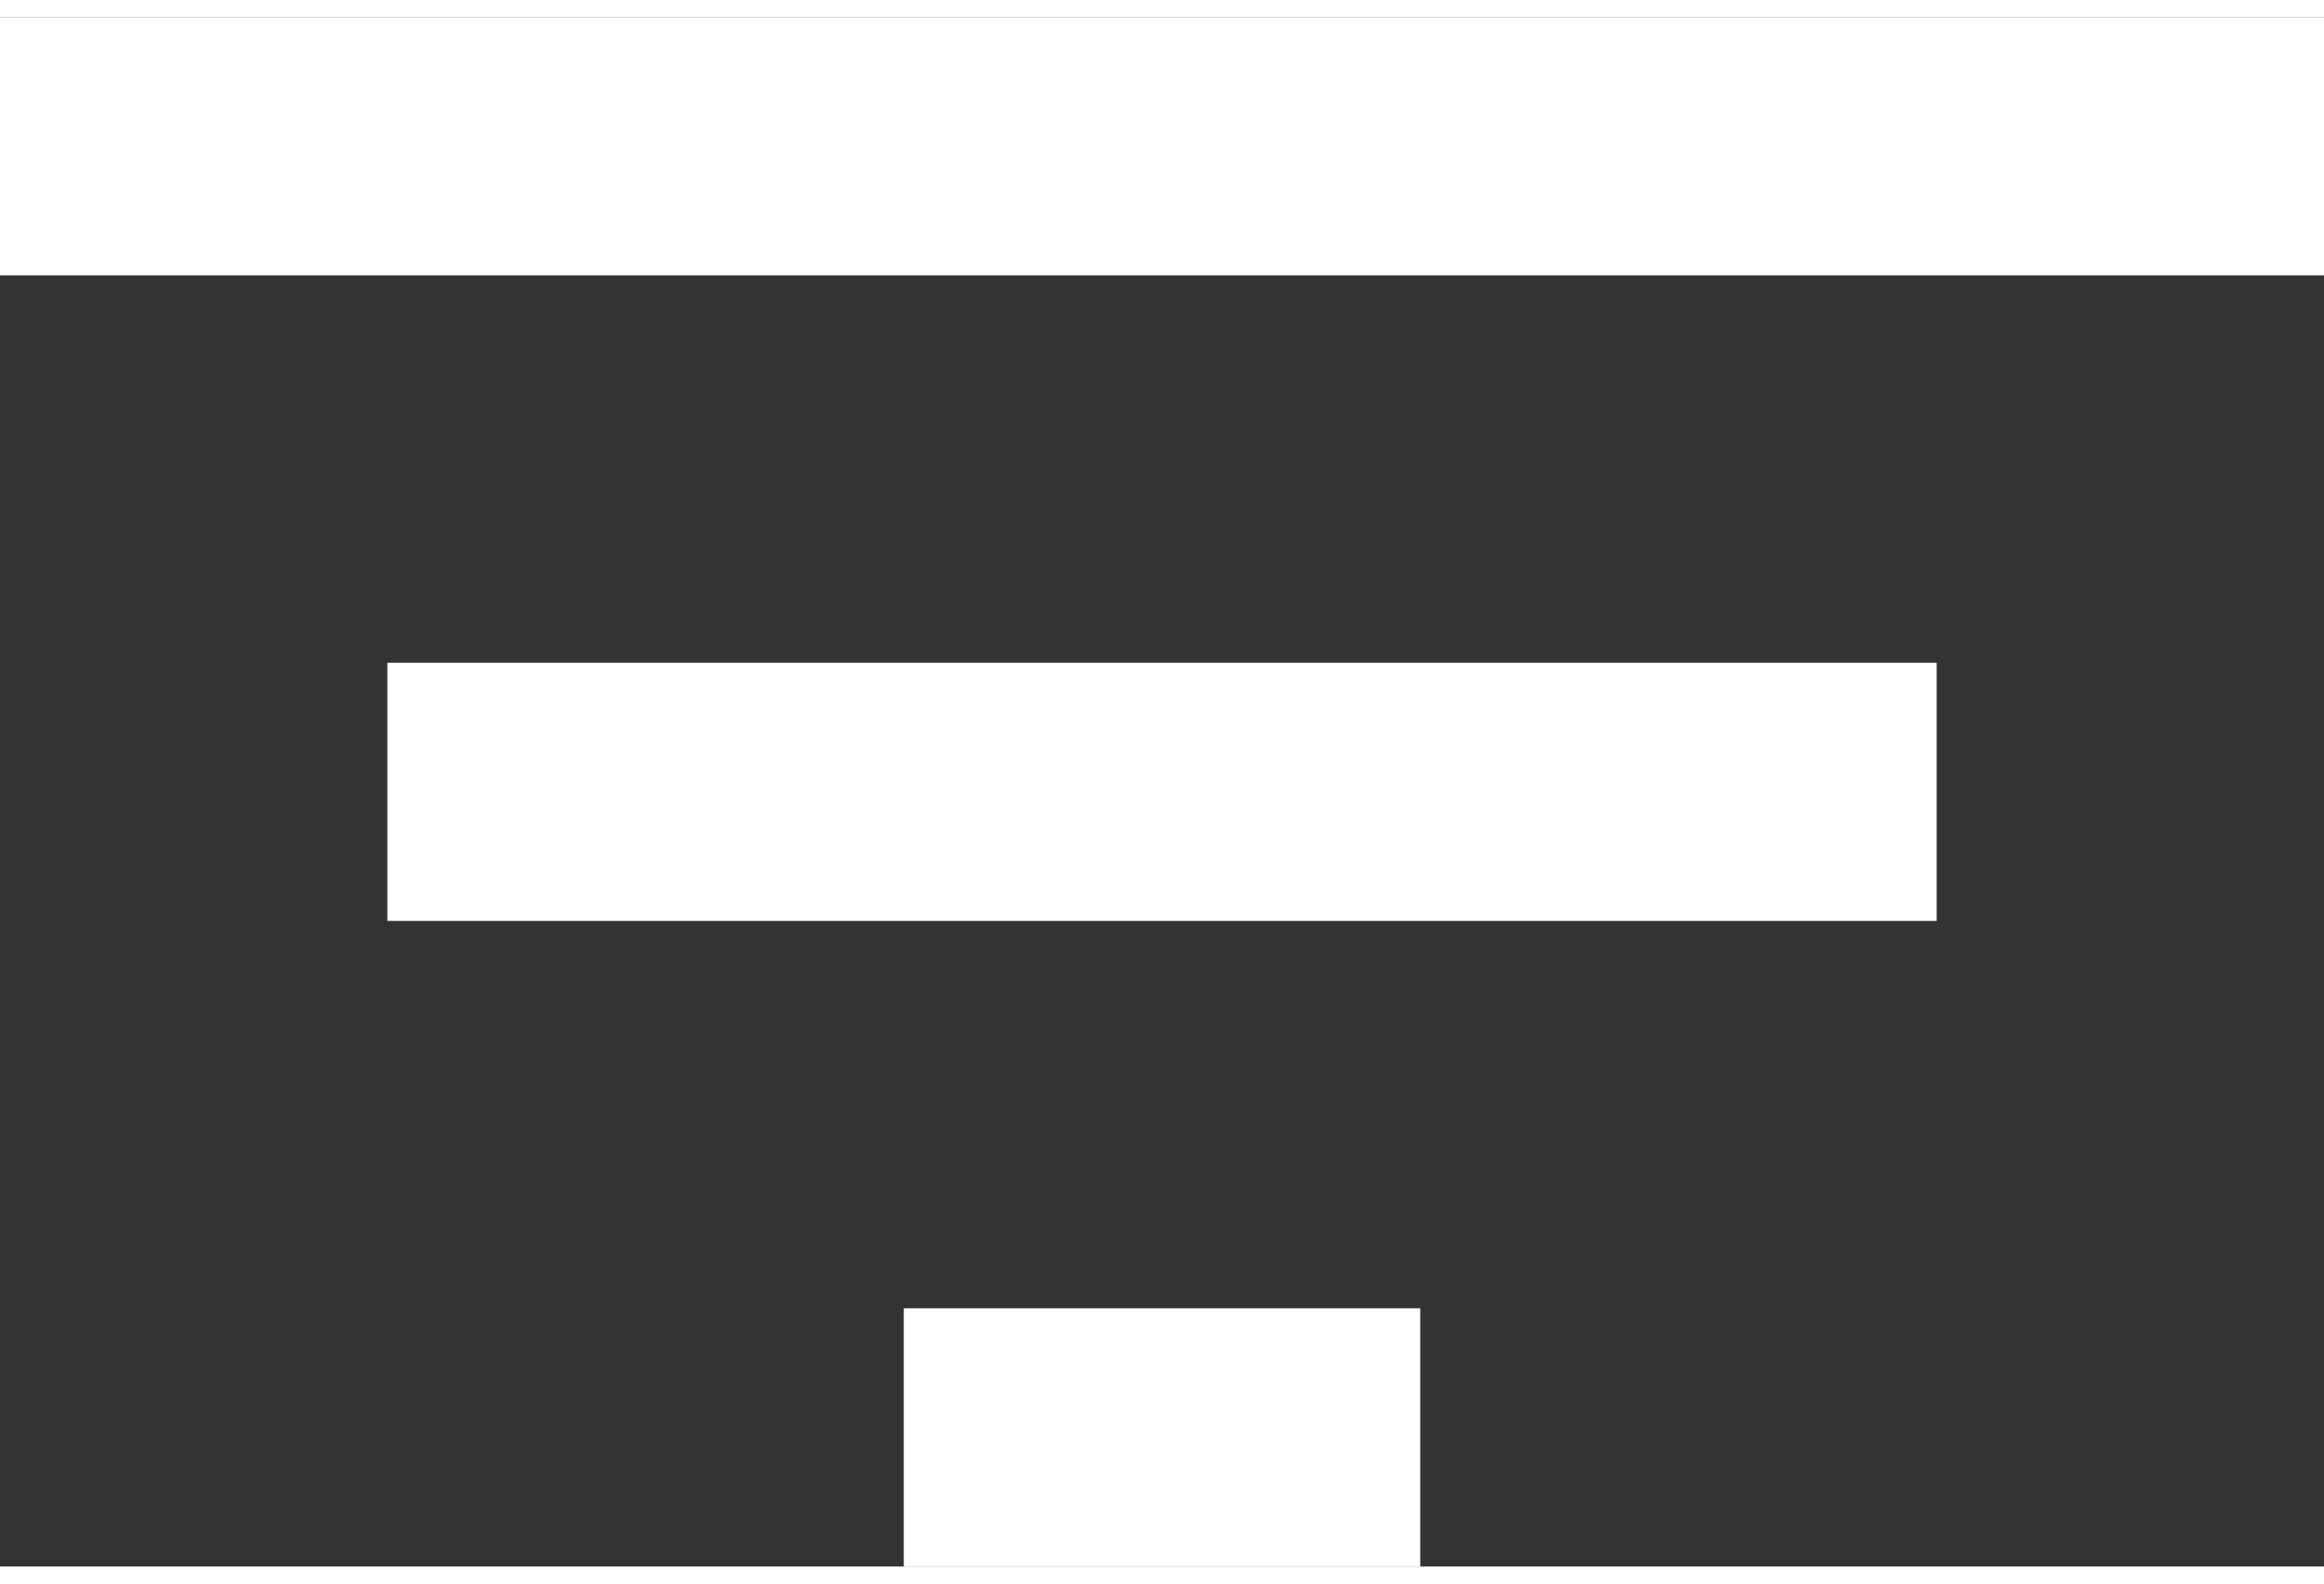 <svg xmlns="http://www.w3.org/2000/svg" width="45.09" height="30.727" viewBox="0 0 52.09 34.727">
  <rect x="0" y="0" width="52.09" height="34.727" fill="#333333" stroke="none"/>
  <path id="Path_5" data-name="Path 5" d="M23.257,40.727H34.833V34.939H23.257ZM3,6v5.788H55.09V6Zm8.682,20.257H46.409V20.47H11.682Z" transform="translate(-3 -6)" fill="#fff"/>
</svg>
